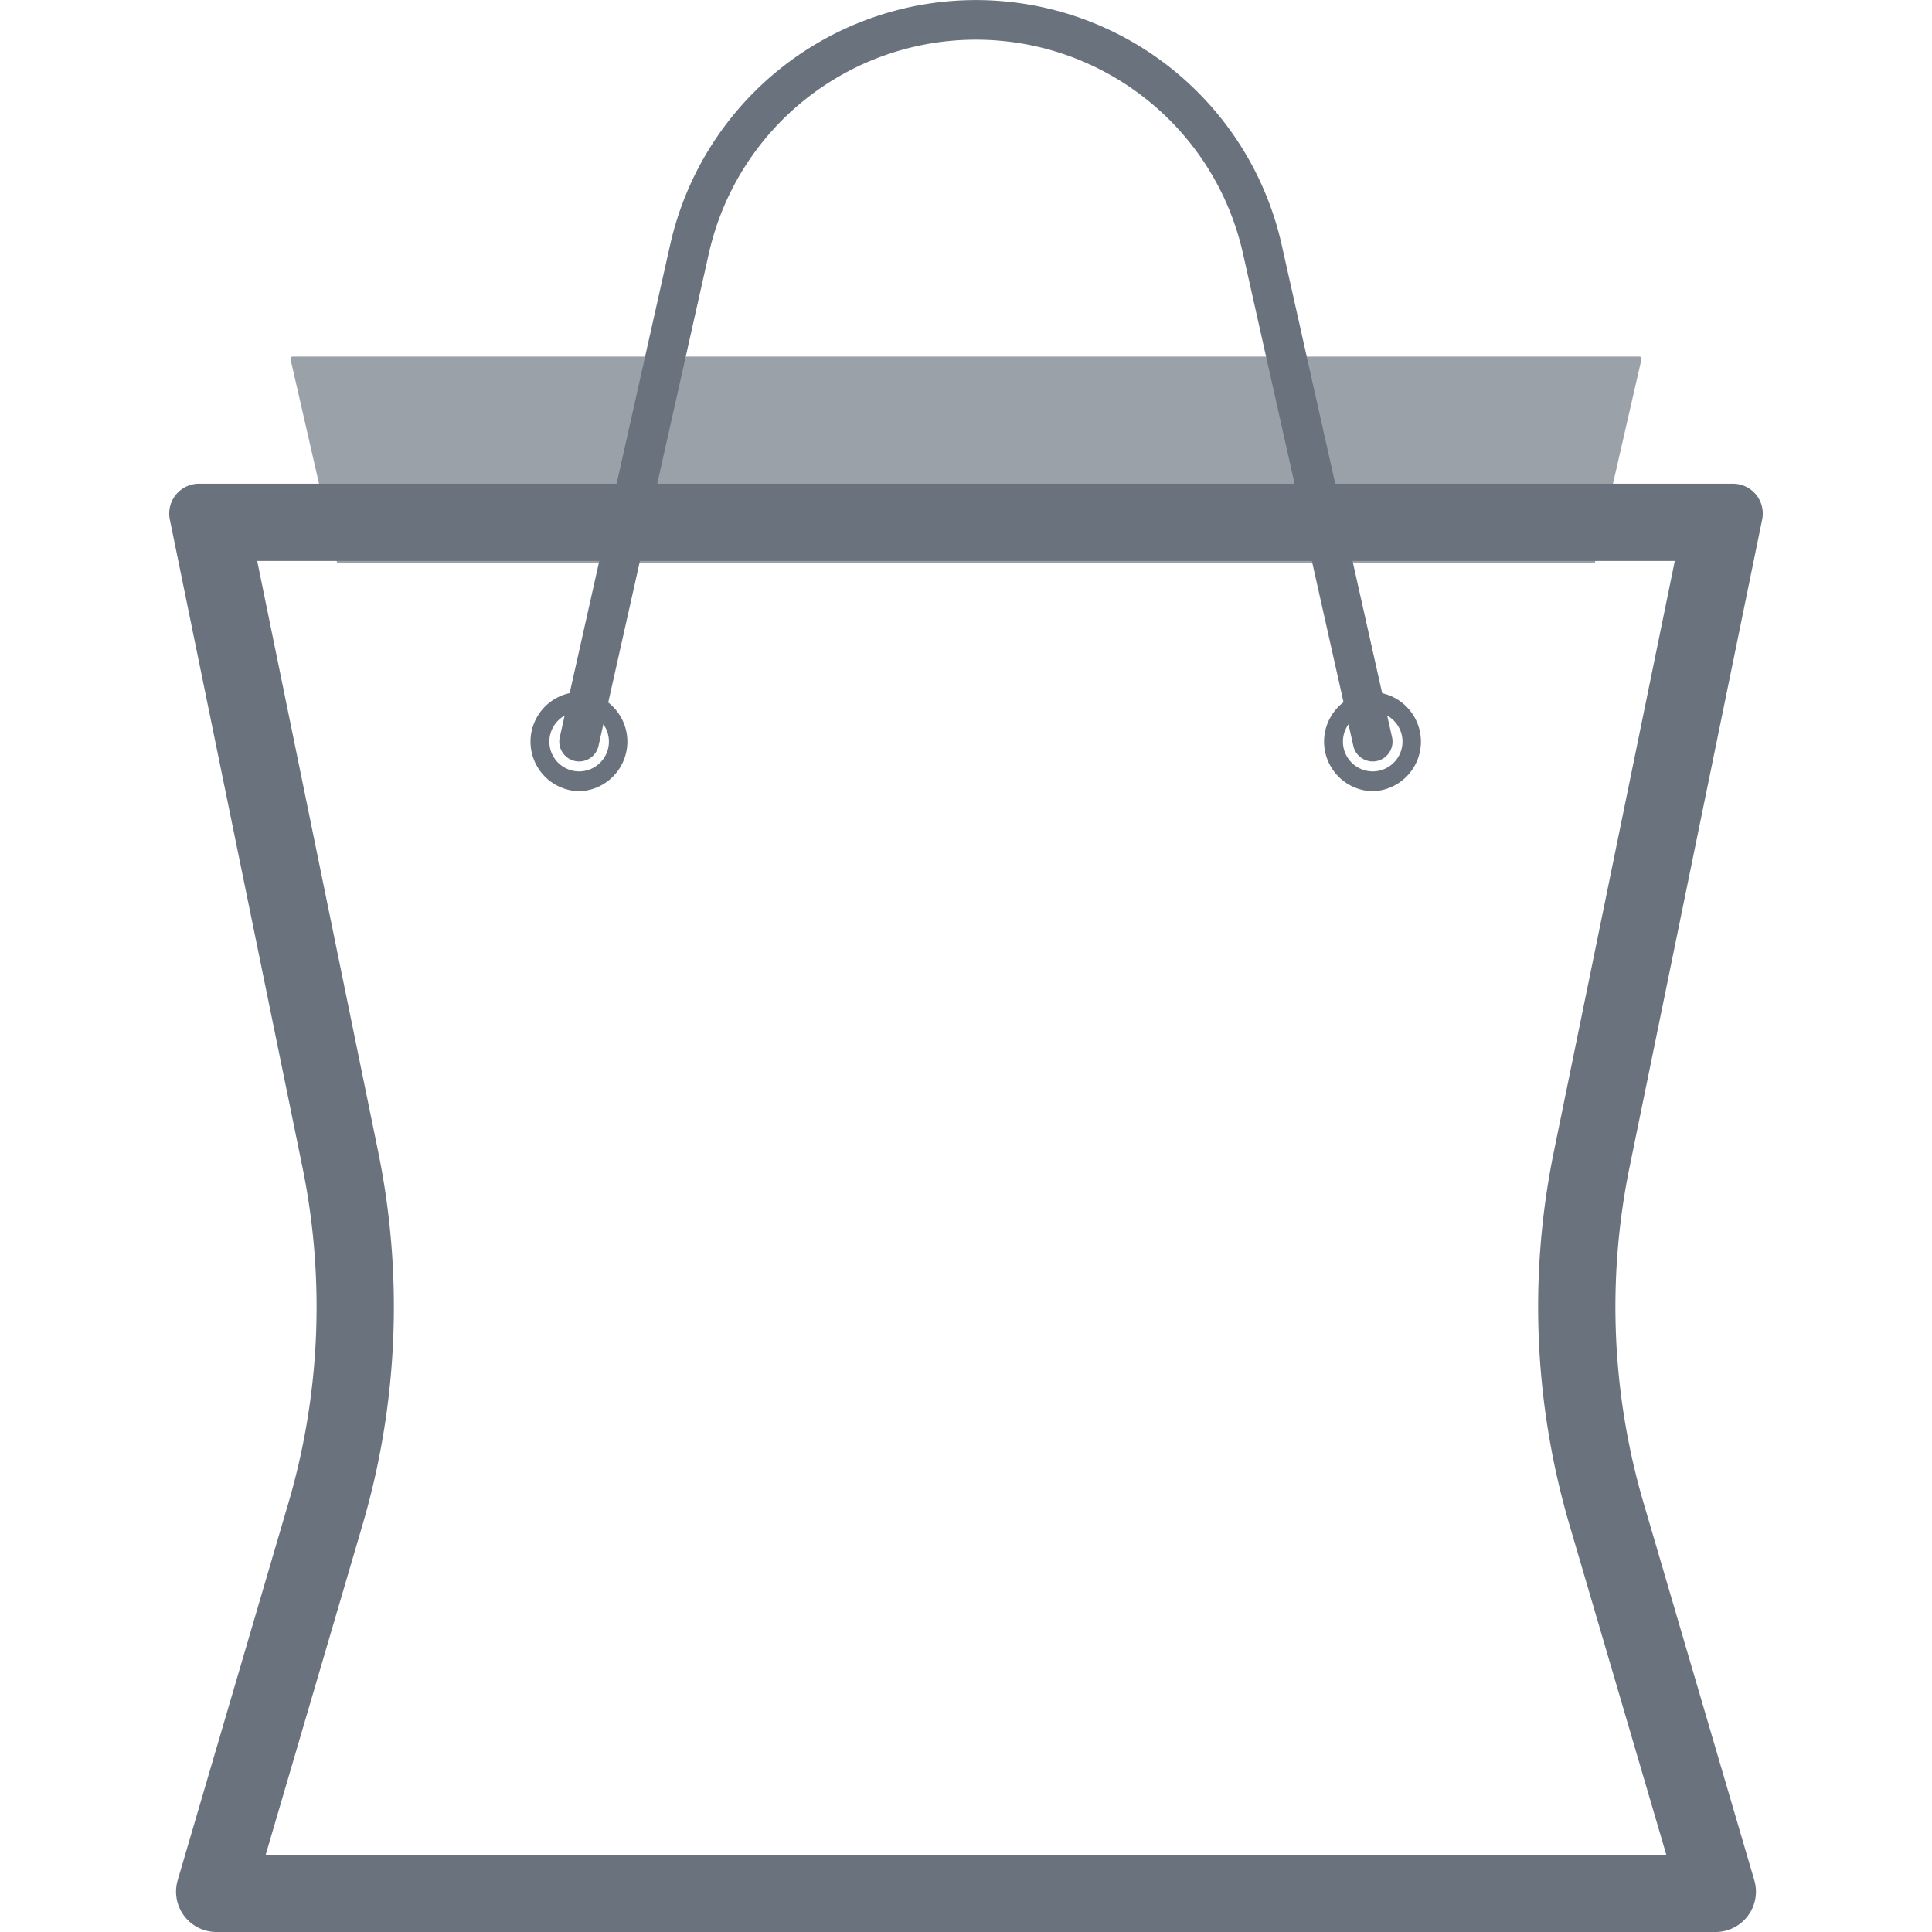 <svg viewBox="0 0 100 100" fill-rule="evenodd" clip-rule="evenodd" stroke-linejoin="round" stroke-miterlimit="2" class="icon"><path d="M71.051 35.82a2.568 2.568 0 010 5.134 2.568 2.568 0 010-5.135zm0 4.107a1.54 1.54 0 11.001-3.082 1.54 1.54 0 010 3.082zM29.976 35.82a2.568 2.568 0 010 5.134 2.568 2.568 0 010-5.135zm0 4.107a1.54 1.54 0 110-3.082 1.54 1.54 0 010 3.082z" fill="#6a737d"/><path d="M90.803 97.322A2.089 2.089 0 0188.798 100H11.202a2.09 2.09 0 01-2.005-2.678l5.73-19.525a36.058 36.058 0 00.726-17.389L8.79 26.888a1.543 1.543 0 011.51-1.851h79.4a1.542 1.542 0 011.51 1.851l-6.863 33.52a36.058 36.058 0 00.726 17.39l5.73 19.524zm-77.49-68.285l6.26 30.57a40.06 40.06 0 01-.808 19.317L13.753 96h72.494l-5.012-17.076a40.06 40.06 0 01-.807-19.318l6.259-30.57H13.313z" fill="#6a737d"/><path d="M17.452 29.145l-2.415-10.556a.11.11 0 01.107-.134h69.711a.11.11 0 01.108.134l-2.415 10.556H17.452z" fill="#6a737d" fill-opacity=".67"/><path d="M30.978 38.611l5.712-25.49A14.165 14.165 0 0150.513 2.054c6.63 0 12.373 4.597 13.823 11.067l5.713 25.49c.124.553.674.9 1.227.778.553-.125.9-.674.777-1.227l-5.713-25.49a16.22 16.22 0 00-31.653 0l-5.714 25.49a1.029 1.029 0 00.778 1.227 1.029 1.029 0 001.227-.778z" fill="#6a737d"/></svg>